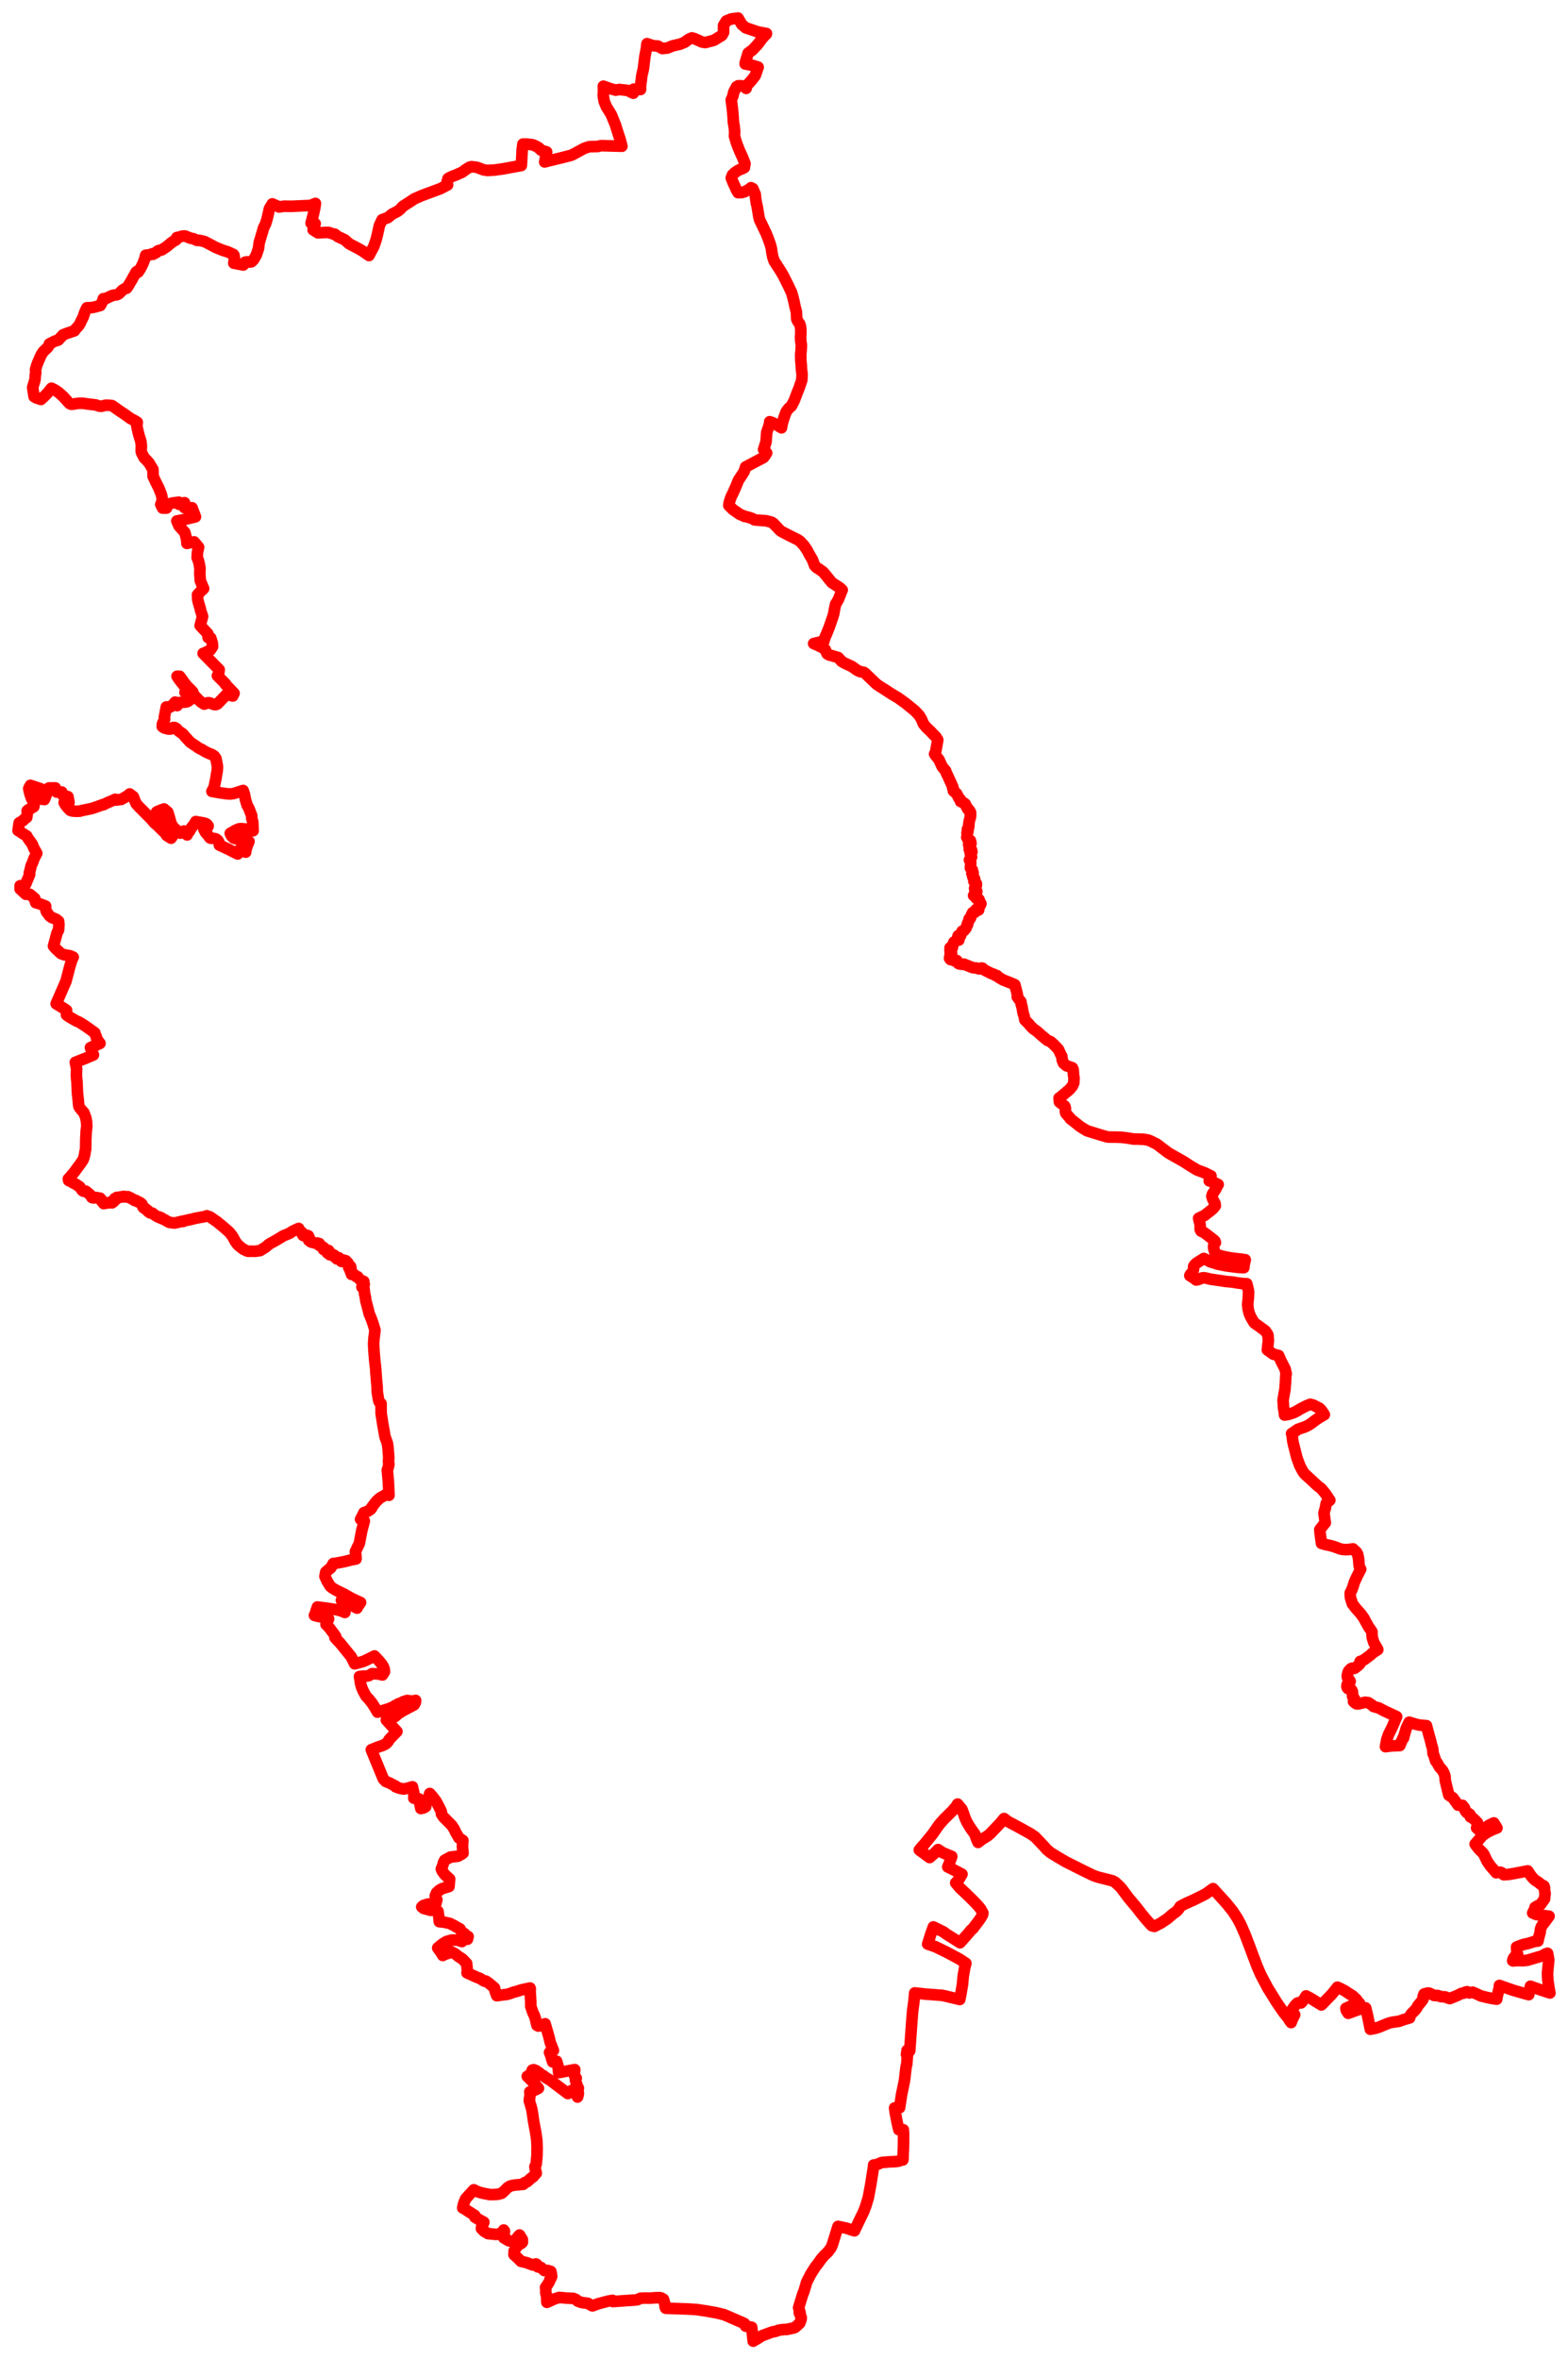 <svg width="433.938" height="652.533" xmlns="http://www.w3.org/2000/svg"><polygon points="5,229.708 5.322,229.87 6.269,230.53 7.362,231.192 7.813,231.959 8.907,233.468 9.407,234.663 10.179,236.01 9.498,237.273 8.947,238.73 8.574,239.564 8.438,240.262 8.281,240.895 8.113,241.417 8.207,241.843 7.736,243.035 7.542,243.427 7.211,244.317 6.55,245.536 6.368,245.534 6.068,245.247 5.736,244.972 5.574,244.99 5.57,245.884 7.155,247.35 8.263,247.364 9.622,248.511 9.671,248.976 9.89,249.671 11.139,250.039 12.635,250.626 12.594,251.209 12.818,252.107 13.687,253.299 14.298,253.77 15.218,254.114 15.626,254.322 16.205,254.807 16.314,255.736 16.196,257.273 15.813,257.937 15.289,259.883 14.809,261.668 15.389,262.355 16.898,263.758 17.817,264.093 19.383,264.351 20.258,264.745 20.185,264.866 19.921,265.431 19.528,266.629 19.265,267.529 18.262,271.384 17.295,273.601 15.543,277.623 15.59,277.654 17.142,278.606 17.959,279.106 18.424,279.452 18.401,280.314 18.443,280.609 18.396,280.695 19.059,281.185 21.145,282.397 21.975,282.738 23.68,283.826 26.255,285.681 26.209,285.778 26.601,286.629 26.755,287.305 26.967,287.579 26.937,287.6 27.673,288.577 27.605,288.622 25.025,289.757 25.317,290.435 25.447,290.785 25.852,291.783 23.903,292.613 23.153,292.916 20.922,293.792 20.84,293.822 21.016,294.631 21.163,295.367 21.205,295.682 21.15,296.867 21.158,297.801 21.309,299.325 21.391,301.411 21.441,302.328 21.645,304.184 21.771,305.62 21.811,305.914 21.936,306.228 22.555,307.036 23.196,307.718 23.75,309.165 23.953,310.29 24.018,311.541 23.862,312.85 23.745,315.106 23.705,317.818 23.442,319.01 23.511,319.012 23.218,320.167 23.014,320.751 22.322,321.792 21.725,322.596 20.392,324.397 18.973,326.05 18.92,326.061 19.012,326.532 19.786,326.852 20.27,327.196 21.108,327.595 21.5,327.914 22.032,328.226 22.369,328.701 22.765,329.267 23.141,329.489 23.773,329.483 24.954,330.453 25.312,331.061 25.43,331.215 25.706,331.296 26.023,331.327 26.491,331.2 26.687,331.3 26.91,331.255 27.424,331.426 27.689,331.393 27.761,331.599 27.849,331.663 28.012,331.737 28.088,331.959 28.25,332.064 28.142,332.238 28.476,332.586 28.691,332.902 28.945,332.767 29.365,332.799 29.735,332.689 30.114,332.651 30.334,332.662 30.48,332.605 30.575,332.467 30.997,332.691 31.486,332.35 31.754,331.508 32.254,331.632 32.333,331.179 32.953,331.157 33.314,331.066 33.533,331.022 33.788,331.093 34.202,330.902 34.644,331.057 34.893,330.97 35.096,331.091 35.427,330.992 35.677,331.194 36.138,331.311 36.437,331.578 36.767,331.686 37.188,332.018 37.598,332.007 38.017,332.344 38.304,332.407 38.875,332.699 39.306,333.09 39.351,333.332 39.475,333.687 39.704,333.814 39.708,334.038 39.793,334.112 40.285,334.316 40.502,334.595 40.68,334.785 40.942,334.832 41.007,335.079 41.382,335.384 41.622,335.492 41.844,335.517 42.185,335.544 42.604,335.902 43.288,336.358 43.864,336.661 44.101,336.596 44.376,336.871 44.597,336.796 44.797,337.055 45.282,337.219 46.827,338.092 48.203,338.269 48.391,338.272 50.435,337.776 50.682,337.848 51.019,337.664 52.998,337.241 54.29,336.918 55.545,336.696 56.598,336.508 57.239,336.277 58.113,336.577 60.084,337.941 61.845,339.394 63.008,340.41 63.527,340.884 64.169,341.705 64.583,342.337 64.719,342.644 64.914,342.948 65.031,343.228 65.475,343.856 65.901,344.366 66.639,344.984 67.34,345.517 68.333,345.985 68.671,346.09 69.245,346.07 70.629,346.088 71.972,345.904 72.69,345.446 73.492,344.961 74.421,344.162 74.953,343.844 75.781,343.398 76.818,342.795 77.533,342.369 78.435,341.794 78.727,341.69 79.766,341.268 80.238,341.05 80.652,340.764 81.216,340.424 81.384,340.354 82.571,339.803 82.667,339.781 82.772,340.273 83.584,340.887 83.583,341.21 83.9,341.726 84.363,341.848 84.666,341.887 85.058,341.698 85.347,341.82 85.479,342.158 85.624,342.462 85.422,343.034 85.961,343.457 86.28,343.598 86.825,343.692 87.547,343.945 87.835,343.79 88.022,343.932 88.37,343.959 88.411,344.477 88.782,344.652 89.005,344.684 89.377,345.026 89.485,344.991 89.68,345.171 89.49,345.426 89.513,345.563 89.555,345.618 89.781,345.59 90.326,345.802 90.516,345.852 90.794,345.848 90.923,345.862 90.962,345.926 91,346.168 90.652,346.326 90.612,346.387 90.584,346.531 90.909,346.678 91.257,347.043 91.399,346.655 91.924,346.868 92.233,347.128 92.549,347.212 92.559,347.632 92.868,347.732 93.066,347.748 93.242,348.202 93.767,347.875 94.011,348.416 94.484,348.897 94.869,348.895 94.804,348.659 95.053,348.512 95.712,348.705 96.3,349.32 96.289,349.675 96.482,350.288 96.51,350.609 96.62,350.618 96.775,350.259 97.023,350.283 97.149,350.956 97.051,351.09 96.955,351.264 96.928,351.506 97.297,352.49 97.948,352.443 98.544,353.074 98.959,353.116 99.53,353.844 100.052,354.196 100.672,354.419 100.696,354.704 100.568,354.798 100.805,355.233 100.405,355.473 100.159,355.994 100.718,356.266 100.771,356.601 100.918,357.951 101.114,358.786 101.209,359.553 101.286,359.944 101.454,360.535 101.708,361.525 101.882,362.164 102.201,363.472 102.493,364.084 102.92,365.192 103.221,366.058 103.777,367.893 103.526,369.948 103.45,370.822 103.394,371.729 103.52,373.969 103.58,374.77 103.735,376.528 103.956,378.38 104.032,379.663 104.095,380.337 104.183,381.554 104.364,383.481 104.41,384.983 104.759,387.137 104.934,387.722 105.452,388.222 105.476,390.926 105.937,393.913 106.565,397.459 107.206,399.172 107.396,400.598 107.592,403.106 107.51,404.329 107.634,404.949 107.418,405.948 107.178,406.641 107.213,406.849 107.474,409.755 107.579,411.765 107.65,413.577 107.288,413.421 106.698,413.452 106.084,413.806 105.187,414.309 104.124,415.273 103.524,416.048 102.761,417.092 102.83,417.143 102.616,417.411 102.33,417.62 101.805,417.969 101.595,418.065 101.304,418.165 100.919,418.311 100.723,418.374 100.327,419.219 100.088,419.642 99.79,420.212 100.51,420.165 100.825,420.697 100.127,423.313 99.444,426.887 98.352,429.174 98.504,430.426 98.532,431.188 97.069,431.474 95.685,431.831 94.812,432.021 92.83,432.391 92.237,432.444 91.566,433.628 90.169,434.777 89.929,436 90.524,437.313 91.354,438.684 91.492,438.816 92.039,439.258 93.163,439.907 95.306,440.942 95.612,441.143 97.321,442.088 98.419,442.619 99.783,443.231 99.022,444.332 98.809,444.784 97.156,443.945 95.689,443.066 94.515,442.557 94.492,442.62 94.835,443.173 95.137,444.029 95.45,445.983 94.503,445.596 93.516,445.317 92.946,445.2 91.366,444.943 90.6,444.833 87.848,444.477 87.495,445.506 87.366,445.998 87.023,446.797 87.936,447.044 88.793,447.203 90.12,447.403 90.944,447.731 90.225,449.292 90.533,449.586 91.216,450.323 91.74,451.04 92.371,451.854 92.918,452.683 92.688,452.912 93.192,453.494 94.116,454.457 95.703,456.419 97.172,458.218 98.158,460.187 100.404,459.578 101.276,459.211 103.632,458.021 104.891,459.37 105.708,460.369 106.123,461.07 106.279,461.472 106.391,462.142 106.406,462.367 105.841,463.272 104.94,463.049 104.284,462.973 103.005,462.91 102.084,463.462 101.498,463.589 100.533,463.583 99.484,463.705 99.576,464.207 99.787,465.613 100.072,466.657 100.549,467.765 101.279,469.113 101.418,469.251 102.181,470.082 102.922,471.005 103.727,472.254 104.481,473.564 105.124,473.376 106.311,473.008 107.461,472.662 109.168,471.962 109.285,471.754 109.871,471.523 110.331,471.213 110.808,471.101 111.661,470.651 112.693,470.331 113.521,470.455 114.343,470.499 115.011,470.306 114.964,470.847 114.603,471.535 111.35,473.264 110.198,474.012 109.319,474.79 108.79,474.922 107.483,475.416 106.913,475.716 107.422,476.281 109.845,478.919 108.697,480.086 107.637,481.219 107.443,481.643 106.917,482.227 106.586,482.441 105.984,482.747 104.607,483.209 102.855,483.919 102.76,483.957 106.073,492.01 106.773,492.751 106.951,492.806 107.775,493.129 109.048,493.812 109.51,494.035 109.47,494.199 110.504,494.575 111.643,494.827 112.645,494.638 114.145,494.212 114.236,494.699 114.479,495.693 114.55,496.628 114.527,497.354 115.195,497.394 115.927,497.527 116.098,498.437 116.464,500.21 117.207,500.053 117.819,499.684 117.714,499.391 117.627,498.558 118.251,498.427 118.375,498.008 118.789,496.522 118.935,496.057 119.026,496.152 119.794,497.023 120.711,498.257 121.619,499.985 122.126,501.042 122.185,501.756 122.712,502.56 124.271,504.112 125.063,504.931 125.672,505.857 126.148,506.855 127.023,508.366 128.103,509.057 127.974,510.741 128.076,511.656 128.137,512.557 127.698,512.885 126.719,513.411 124.678,513.64 123.053,514.526 122.722,515.23 122.498,516.086 122.142,516.939 122.352,517.485 123.114,518.516 124.43,519.713 124.26,521.793 122.38,522.368 121.595,522.801 120.808,523.527 120.449,524.431 120.896,525.431 120.743,526.056 120.667,526.284 120.657,526.444 118.476,526.635 117.157,527.049 116.723,527.427 117.242,527.845 119.253,528.387 119.699,528.121 120.402,528.479 121.204,528.643 121.373,529.742 121.433,530.092 121.578,531.513 122.826,531.642 124.463,531.984 125.823,532.67 126.272,532.961 127.291,533.501 127.799,534.398 128.607,534.872 128.485,535.176 129.548,535.618 129.36,536.373 128.219,536.083 127.85,537.01 126.603,536.613 125.013,536.591 123.658,536.963 123.013,537.322 122.396,537.718 121.142,538.77 122.143,540.173 122.531,540.852 123.686,540.272 123.896,540.319 124.786,539.799 125.949,540.398 126.945,541.187 127.901,541.777 129.14,543.053 129.352,545.153 129.241,545.656 132.172,546.978 132.737,547.157 133.824,547.838 134.094,547.982 134.455,547.934 135.321,548.535 136.852,549.841 137.033,550.744 137.479,551.977 140.405,551.606 141.425,551.282 142.161,551.004 143.056,550.785 144.021,550.459 144.628,550.304 146.685,549.86 146.757,550.053 146.707,550.773 146.775,551.935 146.89,553.637 146.906,554.99 147.522,556.752 147.88,557.469 148.189,558.406 148.34,559.136 148.61,560.184 148.961,560.382 149.286,560.352 149.626,560.24 150.858,559.751 151.916,563.384 152.282,564.921 153.149,567.146 152.086,567.676 152.483,568.691 152.747,569.673 152.956,570.295 154.041,570.11 154.406,571.333 154.602,573.252 154.953,573.201 155.722,573.053 159.059,572.428 159.07,572.483 158.983,572.822 158.994,573.204 158.917,573.622 159.022,574.149 159.471,574.798 159.255,575.327 159.487,576.161 159.8,577.053 160.065,577.568 159.964,577.939 159.841,578.08 159.831,578.37 160.055,578.832 160.039,579.187 159.912,579.778 159.828,580.013 159.636,579.577 159.516,579.394 159.327,579.177 158.774,578.74 158.206,578.187 157.598,578.663 157.152,579.051 156.626,578.649 155.571,577.853 153.978,576.656 152.462,575.496 151.61,574.967 151.074,574.662 150.589,574.28 150.309,574.068 149.912,574.018 149.289,573.362 148.379,572.725 147.73,572.457 147.31,572.562 147.173,572.954 146.966,573.463 146.456,573.959 145.922,574.296 146.5,574.86 147.771,576.145 149.015,577.589 148.63,577.776 148.468,577.881 148.119,578.047 146.615,578.593 146.675,578.968 146.684,579.453 146.478,581.001 146.923,582.517 147.124,583.24 147.323,584.247 147.701,586.891 148.243,589.729 148.569,592.017 148.643,594.109 148.605,596.265 148.381,598.625 148.152,599.041 148.032,599.268 148.072,599.666 148.421,601.08 147.82,601.704 147.625,602.008 147.274,602.244 146.961,602.475 145.842,603.475 145.148,603.707 144.819,604.155 142.579,604.348 141.638,604.507 141.135,604.666 140.473,605.06 139.509,606.045 139.221,606.292 138.818,606.642 137.815,606.906 136.692,606.983 135.758,606.993 135.144,606.914 133.758,606.642 133.614,606.622 132.263,606.238 131.115,605.677 129.285,607.692 128.826,608.22 128.764,608.391 128.335,609.461 128.094,610.42 128.059,610.686 128.516,610.923 129.848,611.781 131.39,612.749 131.414,613.02 131.42,613.231 132.014,613.598 133.911,614.644 133.842,614.811 133.655,615.158 133.28,615.946 133.248,616.417 134,617.172 134.534,617.466 135.038,617.782 135.763,617.861 136.72,617.948 137.155,618.013 137.623,617.965 138.096,617.875 138.513,617.687 139.031,617.319 139.318,616.928 139.396,616.798 139.609,617.09 139.42,618.951 140.233,619.429 140.872,619.792 142.109,619.976 142.939,619.216 143.376,618.604 143.782,618.178 144.559,619.435 144.564,620.165 144.512,620.273 144.124,620.586 143.478,620.895 143.009,621.41 142.778,621.812 142.29,622.595 142.274,623.125 142.24,623.611 143.349,624.606 143.987,625.256 144.135,625.437 145.753,625.831 146.015,625.926 147.183,626.377 147.513,626.478 148.283,626.169 148.526,626.295 148.832,626.988 149.66,627.128 150.663,628.019 151.596,627.984 152.425,628.242 152.605,628.909 152.447,629.362 152.68,629.628 152.429,630.217 152.138,630.625 152.063,631.006 151.618,631.741 150.978,632.677 151.046,632.814 151.045,634.046 151.103,634.395 151.279,635.052 151.348,636.795 153.46,635.846 154.736,635.446 156.946,635.638 157.652,635.661 158.667,635.714 159.402,636.012 159.918,636.482 160.993,636.851 162.619,637.056 162.726,637.081 163.637,637.638 163.949,637.781 165.531,637.198 168.211,636.48 169.526,636.253 169.601,636.578 171.599,636.441 173.641,636.297 175.598,636.169 176.408,636.071 177.254,635.67 178.728,635.61 179.802,635.646 181.462,635.525 182.677,635.504 183.139,635.669 183.483,635.972 183.602,635.938 183.912,636.955 184.025,637.601 184.062,638.037 184.225,638.424 184.503,638.449 187.699,638.543 190.438,638.649 192.862,638.798 195.451,639.19 198.221,639.685 199.245,639.93 200.363,640.201 202.664,641.188 206.036,642.665 206.355,643.38 208.036,643.695 208.445,647.533 210.057,646.574 210.877,646.033 213.317,645.137 213.957,644.923 214.392,644.894 215.706,644.461 217.069,644.297 217.693,644.308 218.824,644.05 219.566,643.911 220.059,643.71 221.327,642.545 221.622,641.77 221.7,641.547 221.724,641.171 221.734,641.028 221.546,640.473 221.198,639.644 221.435,639.733 221.023,638.296 221.123,637.918 222.178,634.472 222.366,634.063 222.462,633.82 222.996,632.075 223.205,631.297 223.579,630.534 223.931,629.87 224.273,629.178 224.752,628.378 225.698,626.919 226.276,626.201 227.285,624.788 228.077,623.861 229.119,622.871 229.996,621.678 230.33,620.913 230.916,619.026 231.269,617.9 231.655,616.63 231.925,615.792 234.304,616.307 236.465,617.01 237.784,614.228 238.992,611.76 239.616,610.138 239.92,609.074 240.279,607.966 240.971,604.257 241.553,600.571 241.708,599.652 241.754,599.216 241.771,598.977 241.781,598.807 242.244,598.77 242.511,598.722 243.148,598.496 243.399,598.39 243.792,598.188 244.374,598.068 244.896,598.054 246.198,597.937 247.723,597.872 248.587,597.77 249.528,597.45 249.859,597.413 249.909,597.186 249.939,595.804 250.032,593.987 250.049,592.988 250.066,590.334 249.986,589.064 248.75,589.047 248.408,587.605 248.3,587.096 248.021,585.682 247.926,585.192 247.746,584.29 247.582,583.032 248.951,582.971 249.541,579.148 249.928,577.338 250.302,575.503 250.444,574.349 250.727,571.904 250.959,570.802 251.133,568.299 250.868,568.248 251.044,567.092 251.756,567.252 251.837,566.139 251.931,564.83 252.295,559.738 252.564,556.238 252.94,553.478 253.15,551.226 254.981,551.411 255.984,551.538 256.497,551.573 258.721,551.735 260.704,551.89 261.237,551.99 265.613,553.03 265.945,551.337 266.357,548.893 266.58,546.475 266.965,544.299 267.3,543.028 266.075,542.209 265.394,541.773 261.958,539.944 258.868,538.433 256.732,537.704 257.258,536.021 257.516,535.18 258.306,532.967 259.53,533.575 261.094,534.336 261.888,534.931 265.686,537.332 267.763,534.996 268.808,533.771 269.328,533.343 269.538,533.009 270.094,532.286 270.832,531.318 271.522,530.317 271.914,529.618 272,529.18 271.968,529.016 271.407,528.038 270.95,527.426 270.153,526.548 269.568,525.941 268.417,524.793 267.707,524.117 266.9,523.335 265.94,522.448 265.583,522.105 264.491,520.784 265.31,519.902 265.55,519.53 266.222,518.376 263.625,517.016 262.295,516.367 262.741,515.299 263.393,513.472 261.961,512.882 260.807,512.384 259.6,511.572 258.675,512.542 257.257,513.772 254.414,511.678 254.943,511.019 255.816,510.065 258.103,507.26 259.626,505.073 260.066,504.49 261.298,503.103 262.046,502.368 263.515,500.92 264.483,499.808 265.018,498.99 266.199,500.409 266.674,501.67 267.07,502.823 267.558,503.917 268.168,504.967 268.736,505.84 269.795,507.304 270.362,508.9 270.684,509.586 271.721,508.766 273.327,507.775 274.078,507.132 274.651,506.521 274.82,506.361 276.813,504.264 277.877,502.982 278.939,503.805 280.326,504.537 282.257,505.569 285.172,507.187 286.432,508.056 288.949,510.699 289.666,511.534 290.748,512.436 292.741,513.66 295.033,514.999 296.002,515.478 299.495,517.239 302.518,518.712 303.782,519.162 307.926,520.22 308.584,520.579 309.812,521.712 310.394,522.349 312.31,524.929 314.55,527.591 315.921,529.368 317.113,530.802 317.387,531.132 318.734,532.614 318.885,532.668 319.481,532.817 321.192,531.932 321.842,531.515 323.035,530.715 324.754,529.252 325.411,528.833 326.134,528.116 326.417,527.604 326.608,527.305 327.443,526.836 328.203,526.465 330.515,525.422 332.614,524.377 333.7,523.815 335.699,522.372 339.342,526.367 341.128,528.575 342.505,530.687 343.41,532.399 344.552,535.016 346.111,539.115 346.877,541.191 347.26,542.152 347.853,543.768 348.895,546.155 349.707,547.706 350.849,549.864 351.871,551.497 353.319,553.828 353.981,554.798 355.328,556.738 356.309,557.959 356.385,557.98 356.51,558.044 356.537,558.078 356.826,558.771 357.313,559.417 357.661,558.506 358.289,557.253 357.911,556.825 357.667,556.749 357.252,556.315 358.447,554.616 359.03,554.044 359.384,553.92 359.917,553.914 360.049,553.985 360.358,553.695 360.789,553.065 361.025,552.738 361.449,552.046 362.762,552.737 364.03,553.521 365.696,554.536 366.758,553.463 368.649,551.501 370.121,549.643 370.624,549.849 372.112,550.588 373.31,551.395 374.342,552.034 375.38,553.009 375.841,553.668 376.268,554.099 375.086,554.265 372.472,555.477 372.575,556.013 373.113,556.857 376.899,555.49 377.944,555.37 378.416,557.282 378.967,559.918 379.238,561.27 380.613,560.995 381.651,560.675 382.046,560.514 383.177,560.032 384.058,559.684 384.647,559.483 385.446,559.31 386.947,559.096 387.097,559.095 388.326,558.652 389.459,558.307 389.963,558.174 390.108,558.121 390.177,557.686 390.56,557.026 391.74,555.847 392.078,555.361 392.403,554.764 393.122,553.89 393.723,553.14 393.828,552.941 393.834,552.914 393.837,552.501 393.852,552.18 394.113,551.508 395.239,551.231 395.571,551.293 396.874,551.916 397.848,551.931 398.792,552.24 399.973,552.321 400.609,552.591 401.227,552.779 403.382,551.896 404.493,551.332 405.165,551.264 405.557,550.985 406.029,550.881 406.667,551.223 407.533,551.02 408.603,551.48 409.873,552.065 411.376,552.434 412.787,552.734 414.213,552.94 414.357,552.065 414.619,551.029 414.937,549.702 414.962,549.148 418.744,550.479 421.626,551.303 423.069,551.7 423.543,549.371 426.358,550.381 428.938,551.227 428.894,551.089 428.686,549.967 428.349,547.615 428.258,545.926 428.33,544.979 428.62,542.073 428.354,540.659 428.294,540.28 428.251,540.25 427.687,540.46 426.858,540.922 426.539,541.044 422.748,542.167 421.503,542.303 420.425,542.283 419.402,542.28 418.743,542.37 418.627,542.293 418.861,541.61 419.497,540.819 419.796,540.577 419.991,540.582 419.985,540.487 419.771,540.482 419.788,539.933 419.705,538.526 420.775,538.107 421.698,537.801 422.997,537.508 424.611,536.998 425.631,536.868 425.775,536.099 426.12,534.888 426.233,534.434 426.309,533.628 426.514,533.011 426.874,532.394 427.301,531.882 428.698,529.997 426.831,529.774 425.185,529.545 424.166,529.112 424.358,528.732 424.758,527.968 424.807,527.555 425.709,527.031 426.362,526.747 427.449,525.213 427.526,524.405 427.603,523.692 427.464,522.983 427.403,521.969 427.275,521.632 426.447,521.215 425.907,520.733 424.653,519.909 423.768,518.925 422.791,517.471 419.279,518.141 417.371,518.457 416.158,518.53 415.846,518.291 415.524,517.942 415.184,517.832 414.774,517.828 414.286,517.917 414.085,517.99 413.195,516.947 412.428,516.066 411.552,514.782 410.604,512.79 410.26,512.399 409.267,511.42 408.296,510.156 408.243,510.045 410.321,507.634 411.679,506.738 412.921,506.125 413.776,505.757 414.274,505.601 414.234,505.517 413.417,504.196 412.106,504.823 411.24,505.413 410.168,505.828 409.662,506.451 409.193,506.063 408.65,505.586 409.078,505.232 408.889,504.13 407.773,503.009 406.993,502.522 406.915,502.527 406.919,502.051 406.781,501.832 406.547,501.644 405.934,501.351 405.638,501.005 405.405,500.598 405.36,500.232 405.205,499.93 404.91,499.693 404.718,499.337 403.523,499.28 402.069,497.251 400.945,496.502 400.132,493.139 399.936,492.233 399.919,491.372 399.65,490.502 399.193,489.64 398.412,488.799 397.739,487.596 397.302,487.04 397.077,486.28 396.811,485.485 396.589,484.993 396.556,484.322 396.503,483.698 396.137,482.501 395.926,481.558 395.311,479.357 394.773,477.302 392.81,477.132 391.777,476.892 389.983,476.343 389.199,477.964 388.6,479.963 388.403,480.778 388.246,480.772 387.389,482.792 384.92,482.91 383.423,483.101 383.816,481.04 384.305,479.674 385.156,477.986 386.066,475.889 386.513,474.803 383.006,473.168 381.62,472.423 380.1,471.99 379.566,471.505 378.678,470.931 377.804,470.826 375.977,471.264 375.456,471.282 374.966,470.982 374.616,470.649 374.571,470.618 374.846,469.865 374.399,469.379 374.308,469.066 374.315,468.529 374.274,467.901 374.077,467.447 373.647,467.197 373.073,467.064 372.849,466.807 372.746,466.432 372.825,465.903 373.093,465.557 373.384,465.437 373.579,465.264 373.648,465.028 373.472,464.735 373.142,464.41 372.895,463.977 372.844,463.511 372.984,462.941 373.043,462.624 373.216,462.234 373.654,461.744 373.866,461.533 374.264,461.39 374.748,461.456 374.952,461.383 375.892,460.641 376.317,460.226 376.403,459.536 376.485,459.533 376.741,459.46 377.621,458.994 379.298,457.743 379.764,457.275 380.373,456.849 381.291,456.279 381.253,456.129 380.208,454.348 379.758,452.899 379.694,452 379.69,451.335 378.676,449.829 377.79,448.22 377.406,447.509 376.573,446.357 375.141,444.736 374.243,443.549 374.111,443.097 373.761,441.958 373.667,441.227 373.678,440.592 374.198,439.52 374.571,438.449 374.786,437.687 375.497,436.117 376.559,434.033 376.259,433.506 376.114,432.899 376.022,431.539 375.933,430.864 375.724,429.891 375.437,429.356 374.424,428.397 373.208,428.575 372.541,428.612 371.543,428.556 370.867,428.393 369.184,427.773 368.167,427.491 366.727,427.175 365.722,426.883 365.352,424.225 365.253,423.082 365.417,422.841 366.766,421.176 366.402,418.5 366.774,417.146 367.037,415.812 367.214,415.589 367.728,415.202 368.023,414.953 366.851,413.183 365.687,411.77 364.505,410.839 361.012,407.613 360.567,407.001 359.718,405.404 358.924,403.239 358.679,402.28 358.215,400.446 357.938,399.378 357.756,398.444 357.701,397.995 357.552,396.714 357.474,396.578 357.436,396.53 358.739,395.678 358.709,395.634 359.256,395.311 360.267,394.96 361.242,394.627 362.056,394.218 362.528,393.924 362.937,393.654 363.824,392.961 365.079,392.103 366.447,391.312 366.503,391.277 366.311,390.965 365.85,390.293 365.738,390.105 365.16,389.497 364.524,389.205 363.621,388.702 363.492,388.645 363.312,388.597 362.63,388.408 361.885,388.695 361.29,388.957 359.952,389.65 358.69,390.403 357.964,390.739 357.315,390.971 356.533,391.213 355.498,391.377 355.489,391.296 355.408,390.517 355.217,389.387 355.145,388.042 355.076,387.362 355.134,386.952 355.393,385.406 355.598,384.376 355.732,382.705 355.859,380.168 355.96,379.983 355.742,379.105 355.713,378.921 355.687,378.722 355.178,377.723 354.459,376.324 353.864,374.931 352.696,374.632 352.363,374.542 350.738,373.362 350.876,372.082 351.024,370.803 350.887,369.213 350.683,368.857 350.191,368.132 348.591,366.942 347.218,365.968 347.086,365.858 346.873,365.505 346.203,364.373 345.87,363.643 345.714,363.248 345.422,362.087 345.282,360.782 345.465,359.079 345.545,357.274 345.233,355.754 345.04,355.069 343.919,355.027 343.088,354.914 342.213,354.809 341.454,354.645 340.233,354.524 339.027,354.408 338.609,354.326 337.867,354.223 334.836,353.781 334.227,353.613 333.852,353.523 333.112,353.406 332.668,353.467 332.247,353.661 331.589,353.929 331.022,354.022 330.587,353.678 330.322,353.474 329.641,353.047 329.282,352.821 329.378,352.574 329.805,352.098 330.082,351.805 330.32,351.019 330.344,350.29 330.409,350.136 330.687,349.749 330.917,349.527 331.468,349.136 332.189,348.684 333.153,348.074 334.445,348.732 334.839,348.953 335.554,349.198 336.056,349.334 337.015,349.65 339.543,350.149 342.122,350.482 343.924,350.627 344.223,350.613 344.34,349.661 344.622,348.436 343.37,348.257 342.017,348.102 340.672,347.928 339.239,347.673 338.284,347.459 337.247,347.166 336.524,346.942 336.284,346.506 336.176,346.262 335.921,345.472 335.857,344.89 335.879,344.512 336.053,344.136 336.357,343.683 336.228,343.276 336.001,343.047 334.787,342.091 334.175,341.622 333.247,340.922 332.972,340.772 332.362,340.504 332.151,340.007 332.156,339.089 332.039,338.22 331.903,337.737 331.761,337.216 331.725,336.953 333.405,336.147 333.951,335.682 334.444,335.315 335.127,334.782 335.83,334.174 336.261,333.521 336.333,333.512 336.309,333.327 336.282,332.963 335.594,331.609 335.378,330.9 335.526,330.303 336.4,328.972 337.003,327.739 337.061,327.753 337.122,327.622 336.132,327.14 334.652,326.609 334.709,326.461 335.113,325.45 335.134,325.241 334.961,325.166 333.391,324.385 331.31,323.61 329.166,322.318 327.631,321.31 323.362,318.897 320.164,316.466 318.42,315.593 317.78,315.333 316.544,315.12 314.702,315.052 313.8,315.058 311.902,314.746 310.363,314.565 308.589,314.506 306.632,314.497 305.644,314.226 304.417,313.869 300.817,312.749 300.079,312.314 298.813,311.513 298.491,311.234 297.839,310.712 296.183,309.415 296.221,309.346 295.104,308.096 294.943,307.876 294.835,307.406 294.859,306.561 294.747,306.131 294.605,305.885 293.195,304.806 293.101,303.7 293.216,303.672 295.966,301.364 296.74,300.463 297.155,299.548 297.24,298.16 297.09,297.298 297,295.88 296.775,295.338 295.146,294.774 294.331,294.094 293.969,293.215 293.851,292.177 293.439,291.403 292.958,290.314 292.651,289.96 291.639,288.905 290.737,288.097 289.912,287.777 288.292,286.44 287.49,285.714 286.901,285.196 285.954,284.55 285.171,283.757 284.758,283.239 283.625,282.098 283.413,281.003 283.143,280.171 282.825,278.439 282.62,277.808 282.562,277.137 281.52,275.719 281.56,275.099 281.432,274.576 280.858,272.372 279.937,271.96 278.558,271.417 277.58,271.022 277.426,270.945 276.279,270.251 275.894,269.825 275.452,269.788 274.982,269.446 274.435,269.305 272.428,268.291 271.925,267.818 271.834,267.766 271.686,267.739 271.336,267.91 271.185,267.964 271.02,267.985 270.891,267.963 270.417,267.776 269.598,267.689 269.186,267.637 266.809,266.686 266.324,266.729 265.957,266.601 265.587,266.636 265.212,266.488 265.117,266.195 264.843,265.931 264.783,265.668 264.148,265.758 263.598,265.477 263.071,265.417 262.79,265.081 262.839,264.633 263.137,264.211 263.357,263.777 263.283,263.736 263.146,263.831 262.944,263.713 263.078,263.301 262.947,263.058 262.91,262.871 262.942,262.116 263.238,262.038 263.456,262.302 263.515,262.276 263.568,261.961 263.762,261.129 263.842,260.924 264.012,260.556 264.798,260.121 265.332,260.037 265.361,259.985 265.195,259.806 265.087,259.083 265.165,258.805 265.305,258.703 265.397,258.775 265.456,258.976 265.831,258.82 266.267,257.558 266.769,257.402 267.328,256.729 267.616,255.919 267.763,255.792 267.748,255.444 268.205,254.455 268.206,254.133 268.577,253.932 268.85,253.051 269.166,252.424 269.781,252.332 270.053,251.914 270.102,251.565 270.337,251.645 270.586,251.606 270.811,251.707 270.846,251.666 270.727,251.268 271.22,250.509 271.469,249.942 270.998,249.632 271.055,249.047 270.896,248.742 270.544,248.523 270.181,248.465 270.097,248.379 270.229,247.868 270.186,247.84 269.95,247.922 269.677,247.837 269.445,247.689 269.584,247.503 270.166,247.131 270.33,246.597 269.961,246.373 269.778,246.165 269.717,245.661 270.215,244.876 270.216,244.446 269.508,243.751 269.781,243.606 269.763,243.234 269.525,242.685 269.201,242.473 269.128,241.831 268.954,241.582 269.307,241.386 269.066,240.927 269.087,240.607 268.821,240.331 268.788,240.112 268.549,240.042 268.663,238.612 268.293,237.835 268.709,237.371 268.881,237.039 268.6,236.41 268.447,235.685 268.693,235.617 268.948,235.638 268.981,235.57 268.887,235.366 268.85,235.041 268.239,234.913 268.298,234.518 268.234,234.424 268.519,234.3 268.451,233.913 268.214,233.939 268.137,233.876 268.155,233.672 268.073,233.589 268.451,233.196 268.649,233.336 268.725,233.271 268.55,232.49 268.011,232.518 267.67,231.728 267.552,231.589 267.683,230.939 267.609,230.387 267.828,230.108 267.928,229.494 267.734,229.437 267.798,229.17 268.038,228.943 268.147,228.379 268.097,227.974 268.198,227.53 268.251,227.003 268.542,226.139 268.533,225.744 268.628,225.532 268.493,225.278 268.614,224.756 268.343,224.228 268.106,224.099 268.028,223.852 267.766,223.726 267.671,223.375 267.493,223.199 267.413,223.069 267.127,222.369 266.661,222.022 265.834,221.692 265.75,221.105 265.436,220.86 264.746,219.535 263.85,218.749 263.899,218.369 263.655,217.987 263.68,217.656 263.614,217.491 262.205,214.396 262.024,214.099 261.687,213.178 261.383,212.83 260.746,212.051 259.835,210.068 258.954,209.007 258.649,208.536 258.871,208.314 259.525,204.659 259.018,203.825 258.141,202.955 257.592,202.356 256.356,201.19 255.543,200.194 255.002,198.878 254.346,197.814 253.18,196.589 250.585,194.483 248.53,193.004 246.728,191.941 245.398,191.065 243.306,189.741 242.63,189.276 242.379,189.052 239.525,186.305 239.104,185.981 237.952,185.738 237.249,185.403 235.717,184.327 233.79,183.435 232.919,182.934 232.01,181.887 230.367,181.39 229.422,181.148 228.893,180.819 228.355,179.625 227.458,179.036 226.348,178.505 225.178,177.998 228.025,177.328 228.209,176.549 228.745,175.329 229.492,173.45 230.442,170.72 230.756,169.664 230.945,168.519 231.238,167.134 232.03,165.791 232.384,164.868 233.069,163.175 232.341,162.518 230.241,161.167 229.406,160.163 228.318,158.801 227.822,158.239 226.645,157.372 225.994,156.993 225.441,156.409 224.841,154.803 223.967,153.336 223.37,152.163 222.48,150.88 221.435,149.739 220.774,149.281 218.743,148.278 216.941,147.352 216.22,146.957 215.764,146.599 214.516,145.259 214.114,144.913 214.14,144.85 213.536,144.443 213.16,144.335 212.017,144.04 209.427,143.856 208.742,143.761 208.112,143.393 207.227,143.094 206.477,142.908 205.938,142.804 205.92,142.726 204.765,142.266 202.843,140.941 201.693,139.791 201.842,138.857 202.313,137.45 202.832,136.42 203.733,134.392 204.342,132.867 205.892,130.514 206.177,129.699 206.335,129.159 211.313,126.536 211.691,126.046 212.169,125.296 211.327,124.322 211.991,122.269 212.193,119.568 212.841,117.704 212.982,117.085 213.015,116.645 213.728,116.891 214.718,117.374 215.528,117.868 216.267,118.33 216.483,117.123 217.025,115.339 217.577,113.864 218.31,112.9 218.993,112.345 219.797,110.81 220.572,108.748 220.992,107.715 221.339,106.777 221.894,105.148 221.979,103.526 221.802,102.161 221.742,100.907 221.612,99.628 221.591,98.051 221.732,96.55 221.773,95.387 221.606,94.329 221.546,93.146 221.621,92.49 221.631,91.251 221.506,90.194 221.289,89.55 220.786,88.871 220.508,88.266 220.448,87.268 220.398,86.265 219.985,84.664 219.738,83.418 219.438,82.216 219.085,80.938 218.718,80.185 218.305,79.289 216.773,76.231 215.987,74.903 214.245,72.21 213.902,71.198 213.84,70.951 213.621,69.813 213.491,68.814 213.19,67.641 212.581,65.948 212.095,64.718 210.89,62.174 210.216,60.802 210.009,59.956 209.549,57.109 209.334,56.259 209.106,54.76 209.009,53.739 208.331,52.162 207.841,51.918 207.242,52.42 206.086,53.022 205.276,53.272 204.263,53.292 203.877,52.65 202.755,50.205 202.385,49.192 202.712,48.359 203.449,47.678 204.391,47.057 205.269,46.721 205.993,46.368 206.169,45.245 205.507,43.542 204.737,41.867 204.237,40.651 203.723,39.249 203.263,37.616 203.323,36.373 203.174,34.99 202.959,33.769 202.896,32.416 202.729,30.431 202.373,27.654 202.841,26.523 203.057,25.488 203.853,23.976 204.322,23.718 205.358,23.745 206.163,24.051 206.499,24.438 206.547,23.808 208.168,22.02 209.029,20.864 209.815,18.57 209.052,18.323 208.344,18.108 206.223,17.688 206.233,17.361 206.501,16.507 207.034,14.708 207.834,14.111 208.262,13.811 209.69,12.285 210.301,11.472 210.686,10.938 211.11,10.415 211.738,9.719 212.087,9.406 212.116,9.269 209.879,8.867 206.362,7.683 205.28,6.765 204.25,5 202.348,5.251 201.008,5.81 200.24,7.039 200.257,8.944 199.782,9.793 197.549,11.152 195.177,11.776 194.285,11.622 192.115,10.656 191.475,10.487 190.516,10.921 189.543,11.653 188.214,12.217 186.135,12.683 184.723,13.278 183.317,13.423 182.023,12.731 180.831,12.666 179.06,12.085 178.998,12.419 178.917,13.329 178.489,15.518 178.254,17.36 178.105,18.706 177.994,19.336 177.783,20.212 177.591,21.08 177.501,22.071 177.406,22.596 177.255,23.869 177.262,24.758 175.396,24.651 175.268,25.778 173.668,25.002 171.369,24.753 170.429,24.935 169.632,24.719 169.06,24.581 166.973,23.845 167.014,25.029 166.939,26.484 167.201,28.004 167.795,29.492 168.964,31.371 169.173,31.721 170.305,34.498 171.234,37.438 171.582,38.448 172.107,40.45 166.303,40.289 165.384,40.519 163.395,40.56 163.024,40.583 161.675,41.037 160.701,41.555 159.383,42.289 158.168,42.918 155.695,43.567 151.911,44.48 150.744,44.789 151.277,42.017 149.837,41.584 149.505,41.349 149.198,40.958 148.465,40.497 147.426,40.042 145.734,39.846 144.718,39.854 144.522,41.339 144.4,43.705 144.275,45.774 139.334,46.687 136.866,47.033 134.899,47.147 133.795,46.971 131.981,46.279 130.491,46.104 129.98,46.228 128.926,46.873 127.888,47.647 125.995,48.477 125.289,48.721 124.473,49.103 123.994,49.396 123.712,50.372 123.862,51.151 121.861,52.193 116.762,54.079 114.593,55.036 113.785,55.601 111.476,57.08 110.681,57.944 110.032,58.442 108.494,59.235 107.325,60.204 105.753,60.768 104.999,62.365 104.459,64.825 104.104,66.242 103.488,68.077 102.114,70.673 100.371,69.451 99.396,68.873 96.612,67.411 95.404,66.326 93.49,65.436 92.659,64.777 92.48,64.798 90.972,64.303 90.144,64.286 87.997,64.407 86.661,63.57 87.221,61.868 86.097,61.728 86.656,59.557 87.093,57.62 87.296,56.268 86.006,56.803 84.768,56.884 83.742,56.923 80.549,57.067 78.646,57.029 77.242,57.241 75.364,56.389 74.983,57.028 74.57,57.695 74.366,58.575 74.22,59.26 73.897,60.616 73.489,61.93 72.953,62.995 72.564,64.342 72.181,65.613 72.015,66.188 71.811,66.849 71.718,67.248 71.534,68.751 70.903,70.594 70.278,71.673 70.138,71.884 69.764,72.238 69.549,72.421 69.091,72.481 68.349,72.434 67.791,72.529 67.332,73.294 64.706,72.788 64.829,71.98 64.848,71.26 64.742,70.586 64.585,70.374 63.074,69.677 62.743,69.568 61.552,69.194 59.735,68.453 56.792,66.903 56.554,66.8 56.382,66.765 55.236,66.488 54.504,66.491 53.528,66.03 52.644,65.867 51.863,65.539 51.241,65.287 50.813,65.267 50.371,65.337 49.177,65.678 48.928,65.702 48.727,66.349 48.385,66.49 47.478,67.098 46.275,68.098 46.155,68.191 44.791,69.107 44.671,69.149 43.983,69.275 43.487,69.535 43.267,69.833 42.645,70.16 42.32,70.346 42.073,70.205 41.5,70.464 40.317,70.6 40.044,71.642 39.641,72.719 39.276,73.501 38.964,74.115 38.761,74.458 38.238,75.264 37.919,75.045 37.661,75.264 37.122,76.267 36.88,76.621 36.601,77.224 36.154,77.939 35.34,79.331 35.009,79.743 34.538,79.854 34.176,80.07 33.862,80.27 33.212,80.954 32.815,81.311 32.254,81.553 31.295,81.66 30.233,82.1 29.409,82.536 28.597,82.619 28.353,83.422 27.777,84.486 26.772,84.768 26.01,84.963 25.311,85.093 24.062,85.126 23.838,85.547 23.473,86.357 23.355,86.688 23.05,87.615 22.816,88.093 22.446,88.814 22.187,89.426 21.736,90.144 21.06,90.872 20.583,91.415 20.598,91.503 18.913,92.058 17.474,92.601 16.107,94.077 15.202,94.338 13.658,95.134 13.648,95.374 13.193,96.117 12.2,97.025 11.831,97.47 11.463,98.051 11.23,98.515 10.633,99.876 10.183,101 9.837,102.217 9.896,103.111 9.777,103.72 9.708,104.882 9.511,105.643 9.036,107.166 9.436,109.703 10.043,110.05 11.33,110.482 12.216,109.653 12.763,109.118 13.228,108.626 14.249,107.379 15.298,107.917 16.293,108.609 17.522,109.715 18.248,110.502 18.768,111.121 19.278,111.629 19.712,111.821 20.278,111.776 21.023,111.639 21.843,111.543 22.962,111.538 24.111,111.716 26.202,111.967 26.633,112.036 27.518,112.339 28.035,112.38 29.267,112.069 30.234,112.099 31.022,112.196 33.102,113.655 33.807,114.127 34.408,114.511 35.47,115.288 36.204,115.803 37.144,116.275 37.989,116.8 37.86,117.835 38.085,118.87 38.47,120.439 38.975,122.067 39.119,123.264 39.072,124.709 39.096,124.861 39.158,125.151 39.275,125.422 39.914,126.642 40.486,127.197 41.226,128.019 42.324,129.848 42.379,131.768 43.088,133.268 43.99,135.079 44.636,136.72 44.819,137.466 44.881,138.144 44.763,138.875 44.497,139.535 44.996,140.529 46.069,140.534 46.34,139.498 47.767,139.125 49.491,138.906 49.52,139.484 51.061,139.038 51.06,140.421 53.144,140.438 54.088,142.945 50.457,143.814 48.938,144.095 49.528,145.449 50.346,146.368 51.138,147.243 51.476,148.488 51.689,149.421 51.723,150.294 53.73,149.881 54.958,151.344 54.631,152.909 54.56,154.269 54.862,154.903 55.148,156.033 55.356,157.296 55.314,157.857 55.293,158.704 55.437,160.632 56.353,162.801 55.543,163.541 54.664,164.509 54.708,165.764 54.948,166.785 55.392,168.215 55.514,168.865 56.067,170.502 55.388,173.035 57.523,175.281 57.594,176.331 58.32,176.465 58.768,177.918 58.828,178.851 58.2,179.793 56.581,180.633 56.219,180.714 60.659,185.241 60.473,186.574 60.164,186.882 62.398,189.125 62.334,189.228 64.776,191.763 64.416,192.502 62.732,192.044 60.182,194.7 59.839,194.857 59.612,194.896 59.282,194.865 57.874,194.376 57.516,194.371 56.993,194.569 56.512,194.753 55.759,194.274 54.889,193.523 53.58,192.126 53.402,191.668 53.351,191.402 52.788,190.79 51.763,189.795 51.137,189.002 49.734,187.062 49.002,187.048 49.475,187.805 51.135,189.915 52.125,190.874 51.362,191.26 51.206,191.499 52.18,192.509 52.547,192.469 52.931,192.856 52.947,193.12 52.732,193.423 52.08,193.936 51.634,194.139 50.443,194.275 49.431,194.33 49.024,195.167 48.471,194.201 47.991,194.776 47.155,195.527 46.03,195.537 45.488,198.38 45.559,198.955 45.377,199.433 45.15,199.761 44.936,200.295 44.909,200.973 45.452,201.335 46.541,201.635 47.232,201.633 47.926,201.212 48.356,201.228 48.804,201.494 49.453,202.206 50.557,202.949 51.459,204 52.673,205.317 54.303,206.4 54.949,206.86 55.934,207.357 56.411,207.667 57.326,208.16 58.76,208.765 59.326,209.152 59.758,209.79 60.127,211.672 60.18,212.224 60.143,212.735 60.056,213.614 59.903,214.241 59.783,215.215 59.565,216.186 59.285,217.686 58.647,218.891 60.897,219.283 63,219.572 63.925,219.59 64.697,219.475 67.282,218.64 67.647,219.669 67.924,221.162 68.388,222.71 68.882,223.598 69.669,225.641 69.679,226.393 69.954,227.326 70.05,229.774 68.359,229.319 66.77,229.199 66.2,229.23 65.221,229.625 63.723,230.497 63.999,231.096 64.223,231.391 64.663,231.796 65.735,232.119 66.214,232.182 66.59,232.105 67.074,232.101 68.898,232.724 68.298,234.271 68.037,235.14 67.994,235.692 66.678,235.114 66.147,235.176 65.8,236.197 64.818,235.724 63.432,235.001 60.708,233.737 60.746,233.333 60.589,232.959 60.294,232.456 59.821,232.08 59.289,231.912 58.456,231.865 58.127,231.764 57.321,230.715 56.917,230.302 56.414,229.359 56.797,229.021 57.284,228.805 57.545,228.646 57.608,228.447 57.458,228.23 57.281,228.009 56.982,227.816 56.58,227.667 54.178,227.239 53.65,228.128 53.083,228.799 52.677,229.423 52.424,229.948 51.934,230.444 51.787,230.926 51.422,230.609 50.903,229.852 49.854,230.436 48.037,228.9 47.361,227.837 46.826,225.894 46.422,224.616 45.397,223.757 44.393,224.11 43.682,224.412 43.335,224.594 43.238,224.856 44.038,225.908 44.504,227.022 44.942,227.995 45.977,229.122 46.804,229.821 47.922,230.636 47.713,231.326 47.338,231.839 46.108,231.055 46.243,230.929 45.032,229.762 43.507,228.254 42.696,227.575 42.034,226.757 41.465,226.168 38.951,223.639 38.497,223.198 37.677,222.271 37.313,221.425 36.898,220.365 35.89,219.601 35.14,220.211 33.555,221.104 32.052,221.28 31.915,221.073 31.109,221.432 29.572,222.092 28.563,222.604 28.525,222.519 27.016,223.076 25.396,223.623 22.381,224.255 22.105,224.361 20.936,224.392 19.971,224.312 19.406,224.104 18.829,223.503 18.174,222.721 17.754,221.977 19.108,221.974 18.801,220.353 17.486,219.987 17.24,219.761 17.099,219.069 15.702,219.082 15.31,217.929 13.526,217.947 13.069,219.151 12.277,221.147 11.121,220.966 11.362,219.59 11.334,218.197 8.417,217.214 7.946,218.108 8.282,219.567 8.787,221.007 9.534,222.111 9.34,223.135 7.824,224.001 7.527,224.249 7.561,225.021 7.397,226.084 6.761,226.532 6.431,226.913 5.956,227.203 5.299,227.601 5,229.708" stroke="red" stroke-width="3.218px" fill="none" stroke-linejoin="round" vector-effect="non-scaling-stroke"></polygon></svg>